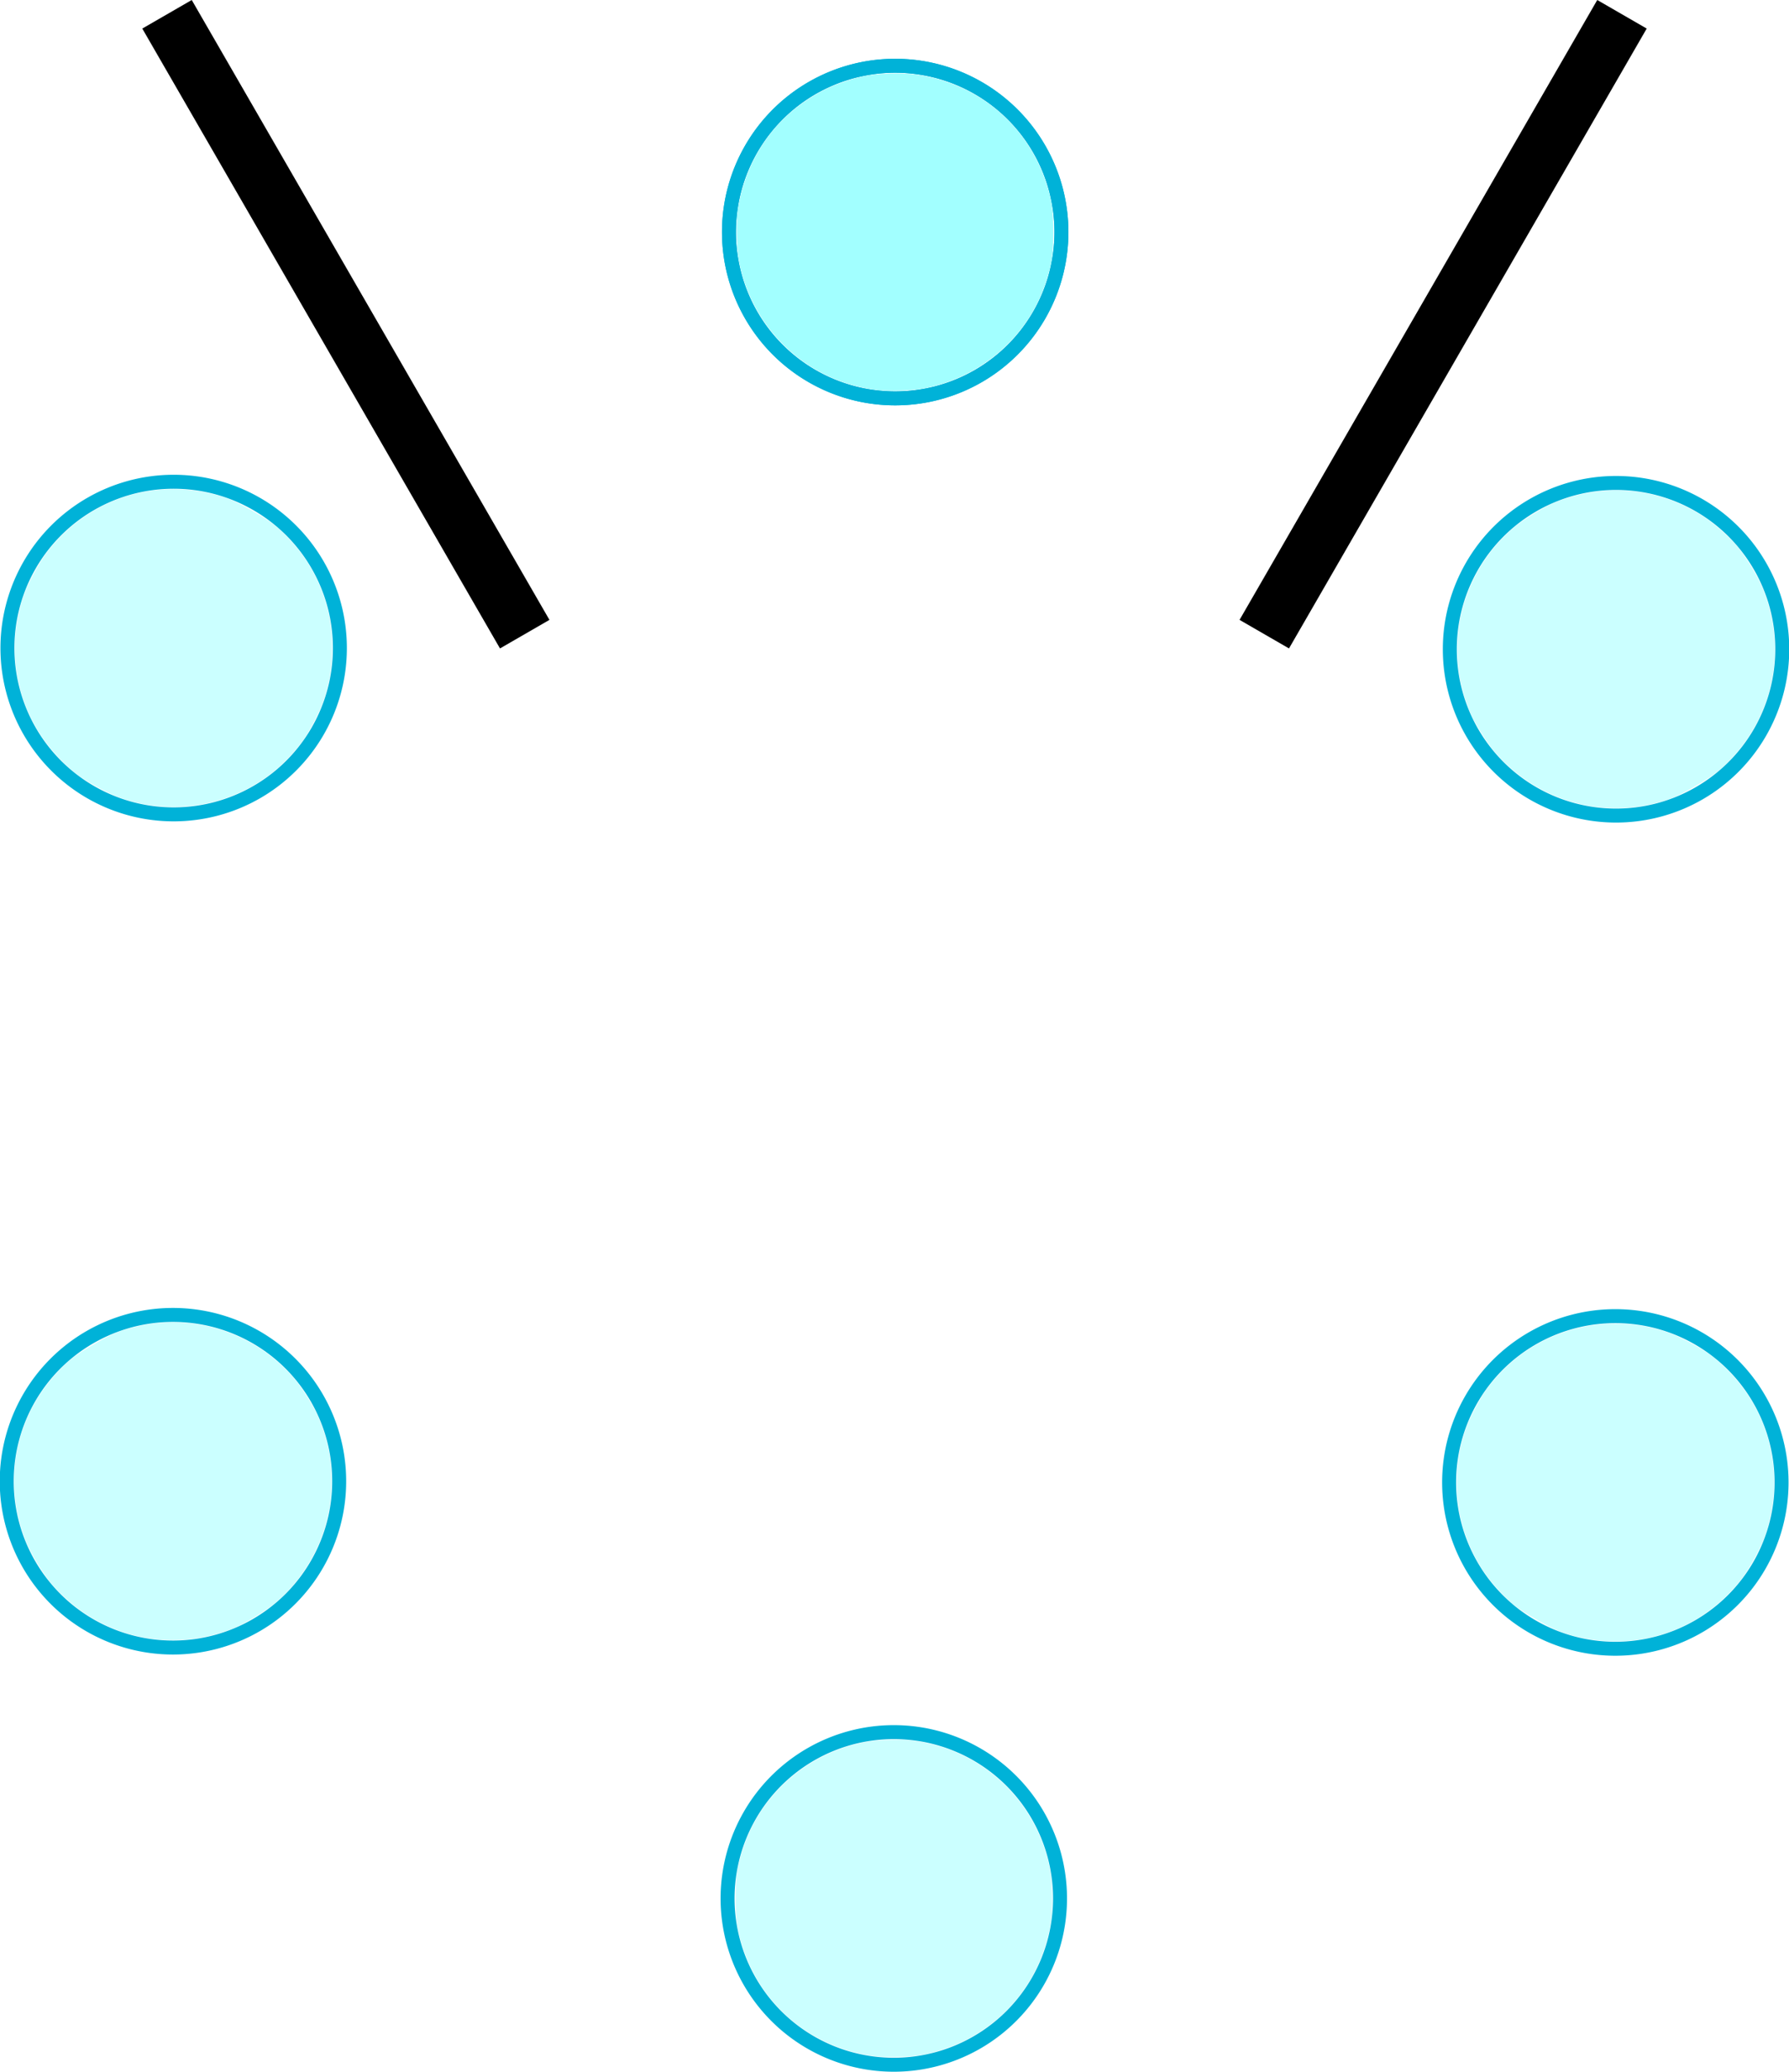 <?xml version="1.0" encoding="UTF-8" standalone="no"?>
<!-- Created with Inkscape (http://www.inkscape.org/) -->

<svg
   xmlns:dc="http://purl.org/dc/elements/1.1/"
   xmlns:cc="http://creativecommons.org/ns#"
   xmlns:rdf="http://www.w3.org/1999/02/22-rdf-syntax-ns#"
   xmlns:svg="http://www.w3.org/2000/svg"
   xmlns="http://www.w3.org/2000/svg"
   xmlns:xlink="http://www.w3.org/1999/xlink"
   xmlns:sodipodi="http://sodipodi.sourceforge.net/DTD/sodipodi-0.dtd"
   xmlns:inkscape="http://www.inkscape.org/namespaces/inkscape"
   width="281.197mm"
   height="325.495mm"
   viewBox="0 0 281.197 325.495"
   version="1.1"
   id="svg8"
   sodipodi:docname="outlet.svg"
   inkscape:version="0.92.4 (5da689c313, 2019-01-14)">
  <defs
     id="defs2" />
  <sodipodi:namedview
     id="base"
     pagecolor="#ffffff"
     bordercolor="#666666"
     borderopacity="1.0"
     inkscape:pageopacity="0.0"
     inkscape:pageshadow="2"
     inkscape:zoom="0.35272153"
     inkscape:cx="-340.17302"
     inkscape:cy="599.10503"
     inkscape:document-units="mm"
     inkscape:current-layer="layer1"
     showgrid="false"
     inkscape:snap-intersection-paths="true"
     inkscape:snap-grids="true"
     inkscape:snap-bbox="true"
     inkscape:bbox-paths="true"
     inkscape:bbox-nodes="true"
     inkscape:snap-bbox-edge-midpoints="true"
     fit-margin-top="0"
     fit-margin-left="0"
     fit-margin-right="0"
     fit-margin-bottom="0"
     inkscape:window-width="1920"
     inkscape:window-height="1017"
     inkscape:window-x="-8"
     inkscape:window-y="-8"
     inkscape:window-maximized="1" />
  <g
     inkscape:label="ColorWheel"
     inkscape:groupmode="layer"
     id="layer1"
     transform="translate(37.624,-77.875)">
    <g
       id="g4772"
       transform="translate(-3.946)"
       inkscape:transform-center-y="-130.96207"
       inkscape:tile-cx="65.338778"
       inkscape:tile-cy="174.75785"
       inkscape:tile-w="54.363609"
       inkscape:tile-h="54.363609"
       inkscape:tile-x0="38.156973"
       inkscape:tile-y0="16.613974">
      <path
         inkscape:connector-curvature="0"
         id="path3942"
         transform="matrix(0.265,0,0,0.265,37.635,70.469)"
         d="M 261.865,62.793 A 102.734,102.734 0 0 0 159.131,165.527 102.734,102.734 0 0 0 261.865,268.262 102.734,102.734 0 0 0 364.6,165.527 102.734,102.734 0 0 0 261.865,62.793 Z m 0,8.287 a 94.448,94.448 0 0 1 94.449,94.447 94.448,94.448 0 0 1 -94.449,94.447 94.448,94.448 0 0 1 -94.447,-94.447 94.448,94.448 0 0 1 94.447,-94.447 z"
         style="fill:#00b2d8;fill-opacity:1;stroke-width:1" />
      <path
         transform="matrix(0.265,0,0,0.265,37.635,70.469)"
         inkscape:connector-curvature="0"
         id="path3962"
         d="m 252.068,259.26 c -15.709,-1.959 -29.002,-6.691 -41.432,-14.749 -21.749,-14.1 -36.892,-36.877 -41.528,-62.463 -1.375,-7.591 -1.669,-23.178 -0.563,-29.931 5.143,-31.411 23.166,-56.423 50.935,-70.686 6.38,-3.277 16.615,-6.822 24.198,-8.38 7.861,-1.616 22.761,-2.001 31.04,-0.803 36.013,5.21 65.027,29.334 76.51,63.614 3.524,10.52 4.424,16.672 4.397,30.066 -0.026,13.049 -0.704,17.672 -4.207,28.66 -10.54,33.065 -39.215,57.819 -73.938,63.827 -6.385,1.105 -19.764,1.55 -25.412,0.846 z"
         style="fill:#00ffff;fill-opacity:0.204;stroke-width:0.552" />
    </g>
    <use
       x="0"
       y="0"
       inkscape:tiled-clone-of="#g4772"
       xlink:href="#g4772"
       id="use4806"
       width="100%"
       height="100%"
       inkscape:transform-center-x="-48.051224"
       inkscape:transform-center-y="-2.4422391" />
    <use
       x="0"
       y="0"
       inkscape:tiled-clone-of="#g4772"
       xlink:href="#g4772"
       transform="rotate(60,102.974,245.227)"
       id="use4808"
       width="100%"
       height="100%"
       inkscape:transform-center-x="-161.46772"
       inkscape:transform-center-y="63.038796" />
    <use
       x="0"
       y="0"
       inkscape:tiled-clone-of="#g4772"
       xlink:href="#g4772"
       transform="rotate(120,102.974,245.227)"
       id="use4810"
       width="100%"
       height="100%"
       inkscape:transform-center-x="-161.46773"
       inkscape:transform-center-y="194.00088" />
    <use
       x="0"
       y="0"
       inkscape:tiled-clone-of="#g4772"
       xlink:href="#g4772"
       transform="rotate(180,102.974,245.227)"
       id="use4812"
       width="100%"
       height="100%"
       inkscape:transform-center-x="-48.051239"
       inkscape:transform-center-y="259.48193" />
    <use
       x="0"
       y="0"
       inkscape:tiled-clone-of="#g4772"
       xlink:href="#g4772"
       transform="rotate(-120,102.974,245.227)"
       id="use4814"
       width="100%"
       height="100%"
       inkscape:transform-center-x="65.365256"
       inkscape:transform-center-y="194.00089" />
    <use
       x="0"
       y="0"
       inkscape:tiled-clone-of="#g4772"
       xlink:href="#g4772"
       transform="rotate(-60,102.974,245.227)"
       id="use4816"
       width="100%"
       height="100%"
       inkscape:transform-center-x="65.365263"
       inkscape:transform-center-y="63.038809" />
    <rect
       style="fill:#000000;fill-opacity:1;stroke-width:0.162"
       id="rect4818"
       width="8.975"
       height="112.448"
       x="-54.396"
       y="63.699"
       transform="rotate(-30)" />
    <rect
       style="fill:#000000;fill-opacity:1;stroke-width:0.162"
       id="rect4818-2"
       width="8.975"
       height="112.448"
       x="223.777"
       y="-39.275"
       transform="rotate(30)" />
  </g>
</svg>
